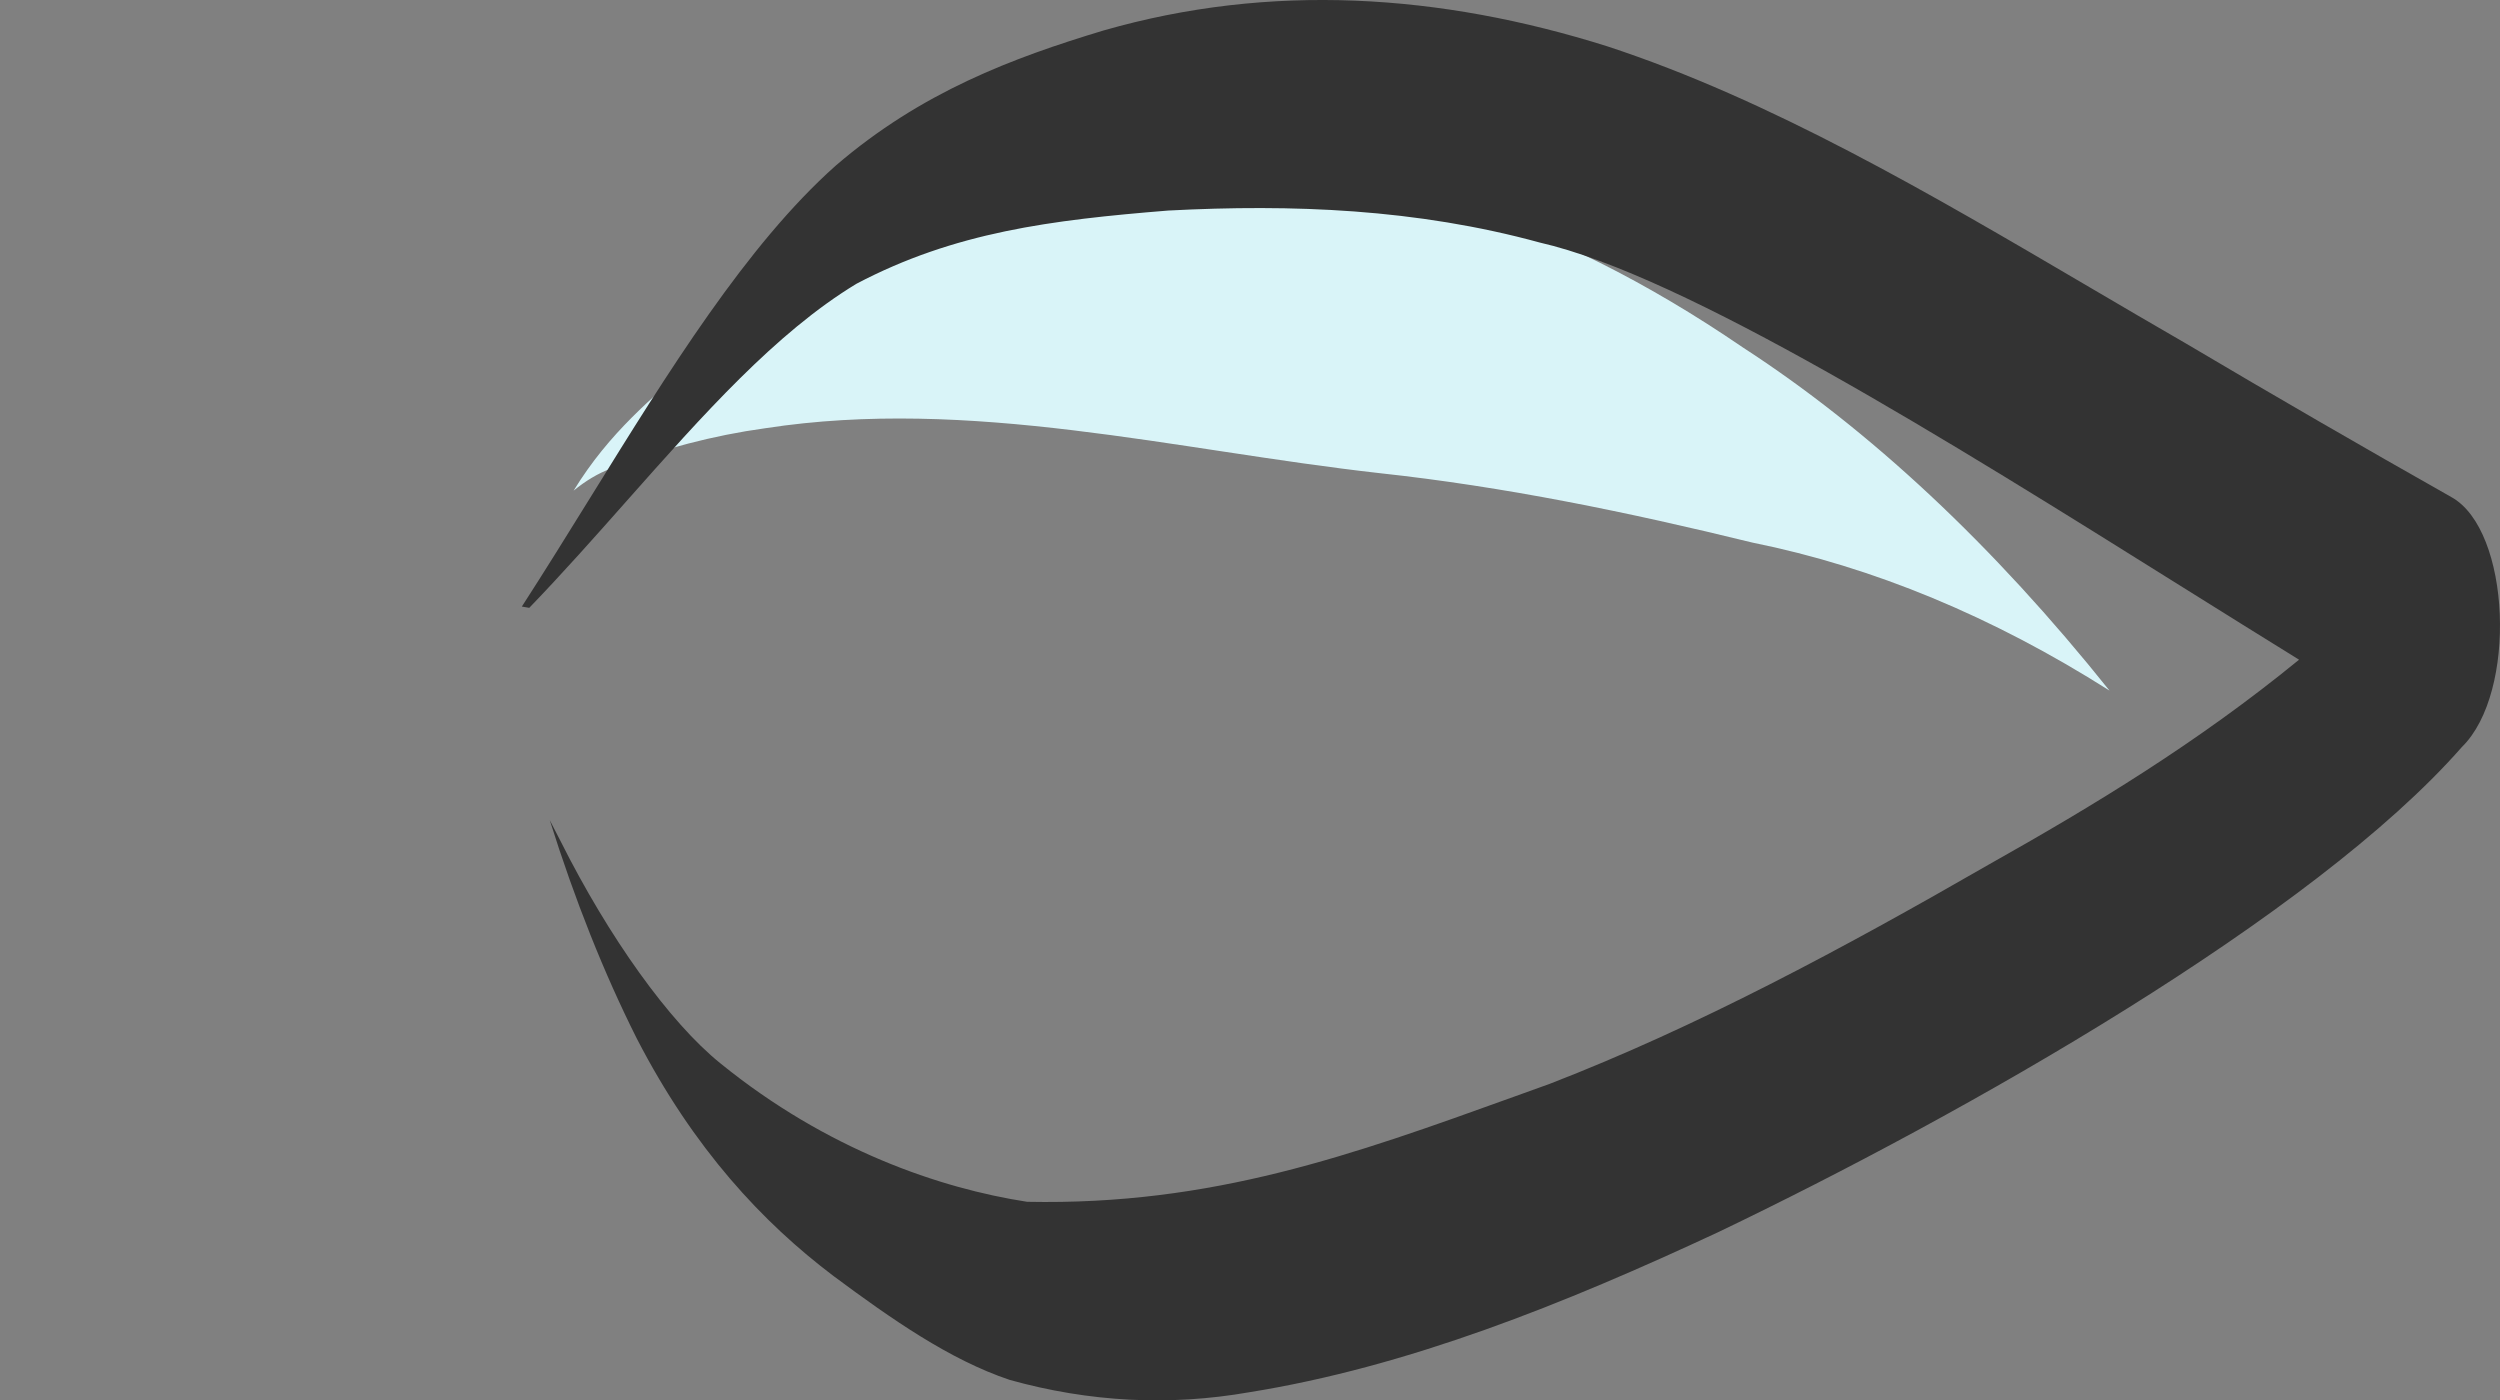 <svg width="50" height="28" viewBox="0 0 50 28" fill="none" xmlns="http://www.w3.org/2000/svg">
<rect x="0" y="0" width="50" height="28" fill="#808080" stroke="none"/>
<g clip-path="url(#clip0_60_216)">
<path d="M35.05 10.852C37.465 11.34 39.855 12.331 42.19 13.812C39.864 10.901 37.401 8.597 34.847 6.942C31.081 4.37 27.139 3.03 23.204 3.454C20.031 3.667 16.844 4.641 13.865 7.225C13.046 7.964 12.193 8.637 11.472 9.813C11.713 9.616 11.96 9.468 12.213 9.373C13.236 8.978 14.267 8.708 15.303 8.565C19.402 7.933 23.498 9.002 27.591 9.463C30.084 9.732 32.569 10.244 35.05 10.852Z" fill="#D9F4F8"/>
<path fill-rule="evenodd" clip-rule="evenodd" d="M34.373 24.639C31.273 26.086 28.145 27.339 24.985 27.845C23.389 28.125 21.784 28.042 20.194 27.598C18.991 27.195 17.824 26.377 16.671 25.521C15.256 24.452 13.876 22.981 12.735 20.769C12.083 19.471 11.499 18.006 10.995 16.402C11.012 16.435 11.029 16.468 11.046 16.502C11.101 16.608 11.155 16.715 11.21 16.82C12.175 18.745 13.388 20.444 14.407 21.266C16.545 23.002 18.808 23.769 20.543 24.036C24.244 24.111 27.041 23.102 30.275 21.936C30.512 21.851 30.752 21.764 30.994 21.677C33.947 20.535 36.865 18.967 39.769 17.295C41.861 16.119 43.952 14.854 45.981 13.194C45.233 12.732 44.454 12.244 43.658 11.747C38.959 8.807 33.687 5.511 30.796 4.851C28.33 4.176 25.843 4.081 23.363 4.211C21.014 4.401 19.089 4.643 17.128 5.676C15.518 6.651 14.06 8.297 12.538 10.014C11.903 10.731 11.258 11.459 10.585 12.157L10.437 12.131C10.895 11.422 11.35 10.688 11.806 9.952C13.367 7.431 14.938 4.893 16.714 3.313C18.429 1.838 20.257 1.157 22.069 0.61C25.412 -0.35 28.803 -0.126 32.138 0.924C35.403 1.993 38.6 3.87 41.792 5.745C42.435 6.122 43.077 6.5 43.721 6.871C45.487 7.917 47.255 8.94 49.026 9.941C50.216 10.597 50.35 13.855 49.237 14.941C46.266 18.33 39.277 22.288 34.373 24.639Z" fill="#333333"/>
</g>
<defs>
<clipPath id="clip0_60_216">
<rect width="28" height="50" fill="white" transform="translate(50) rotate(90)"/>
</clipPath>
</defs>
</svg>

